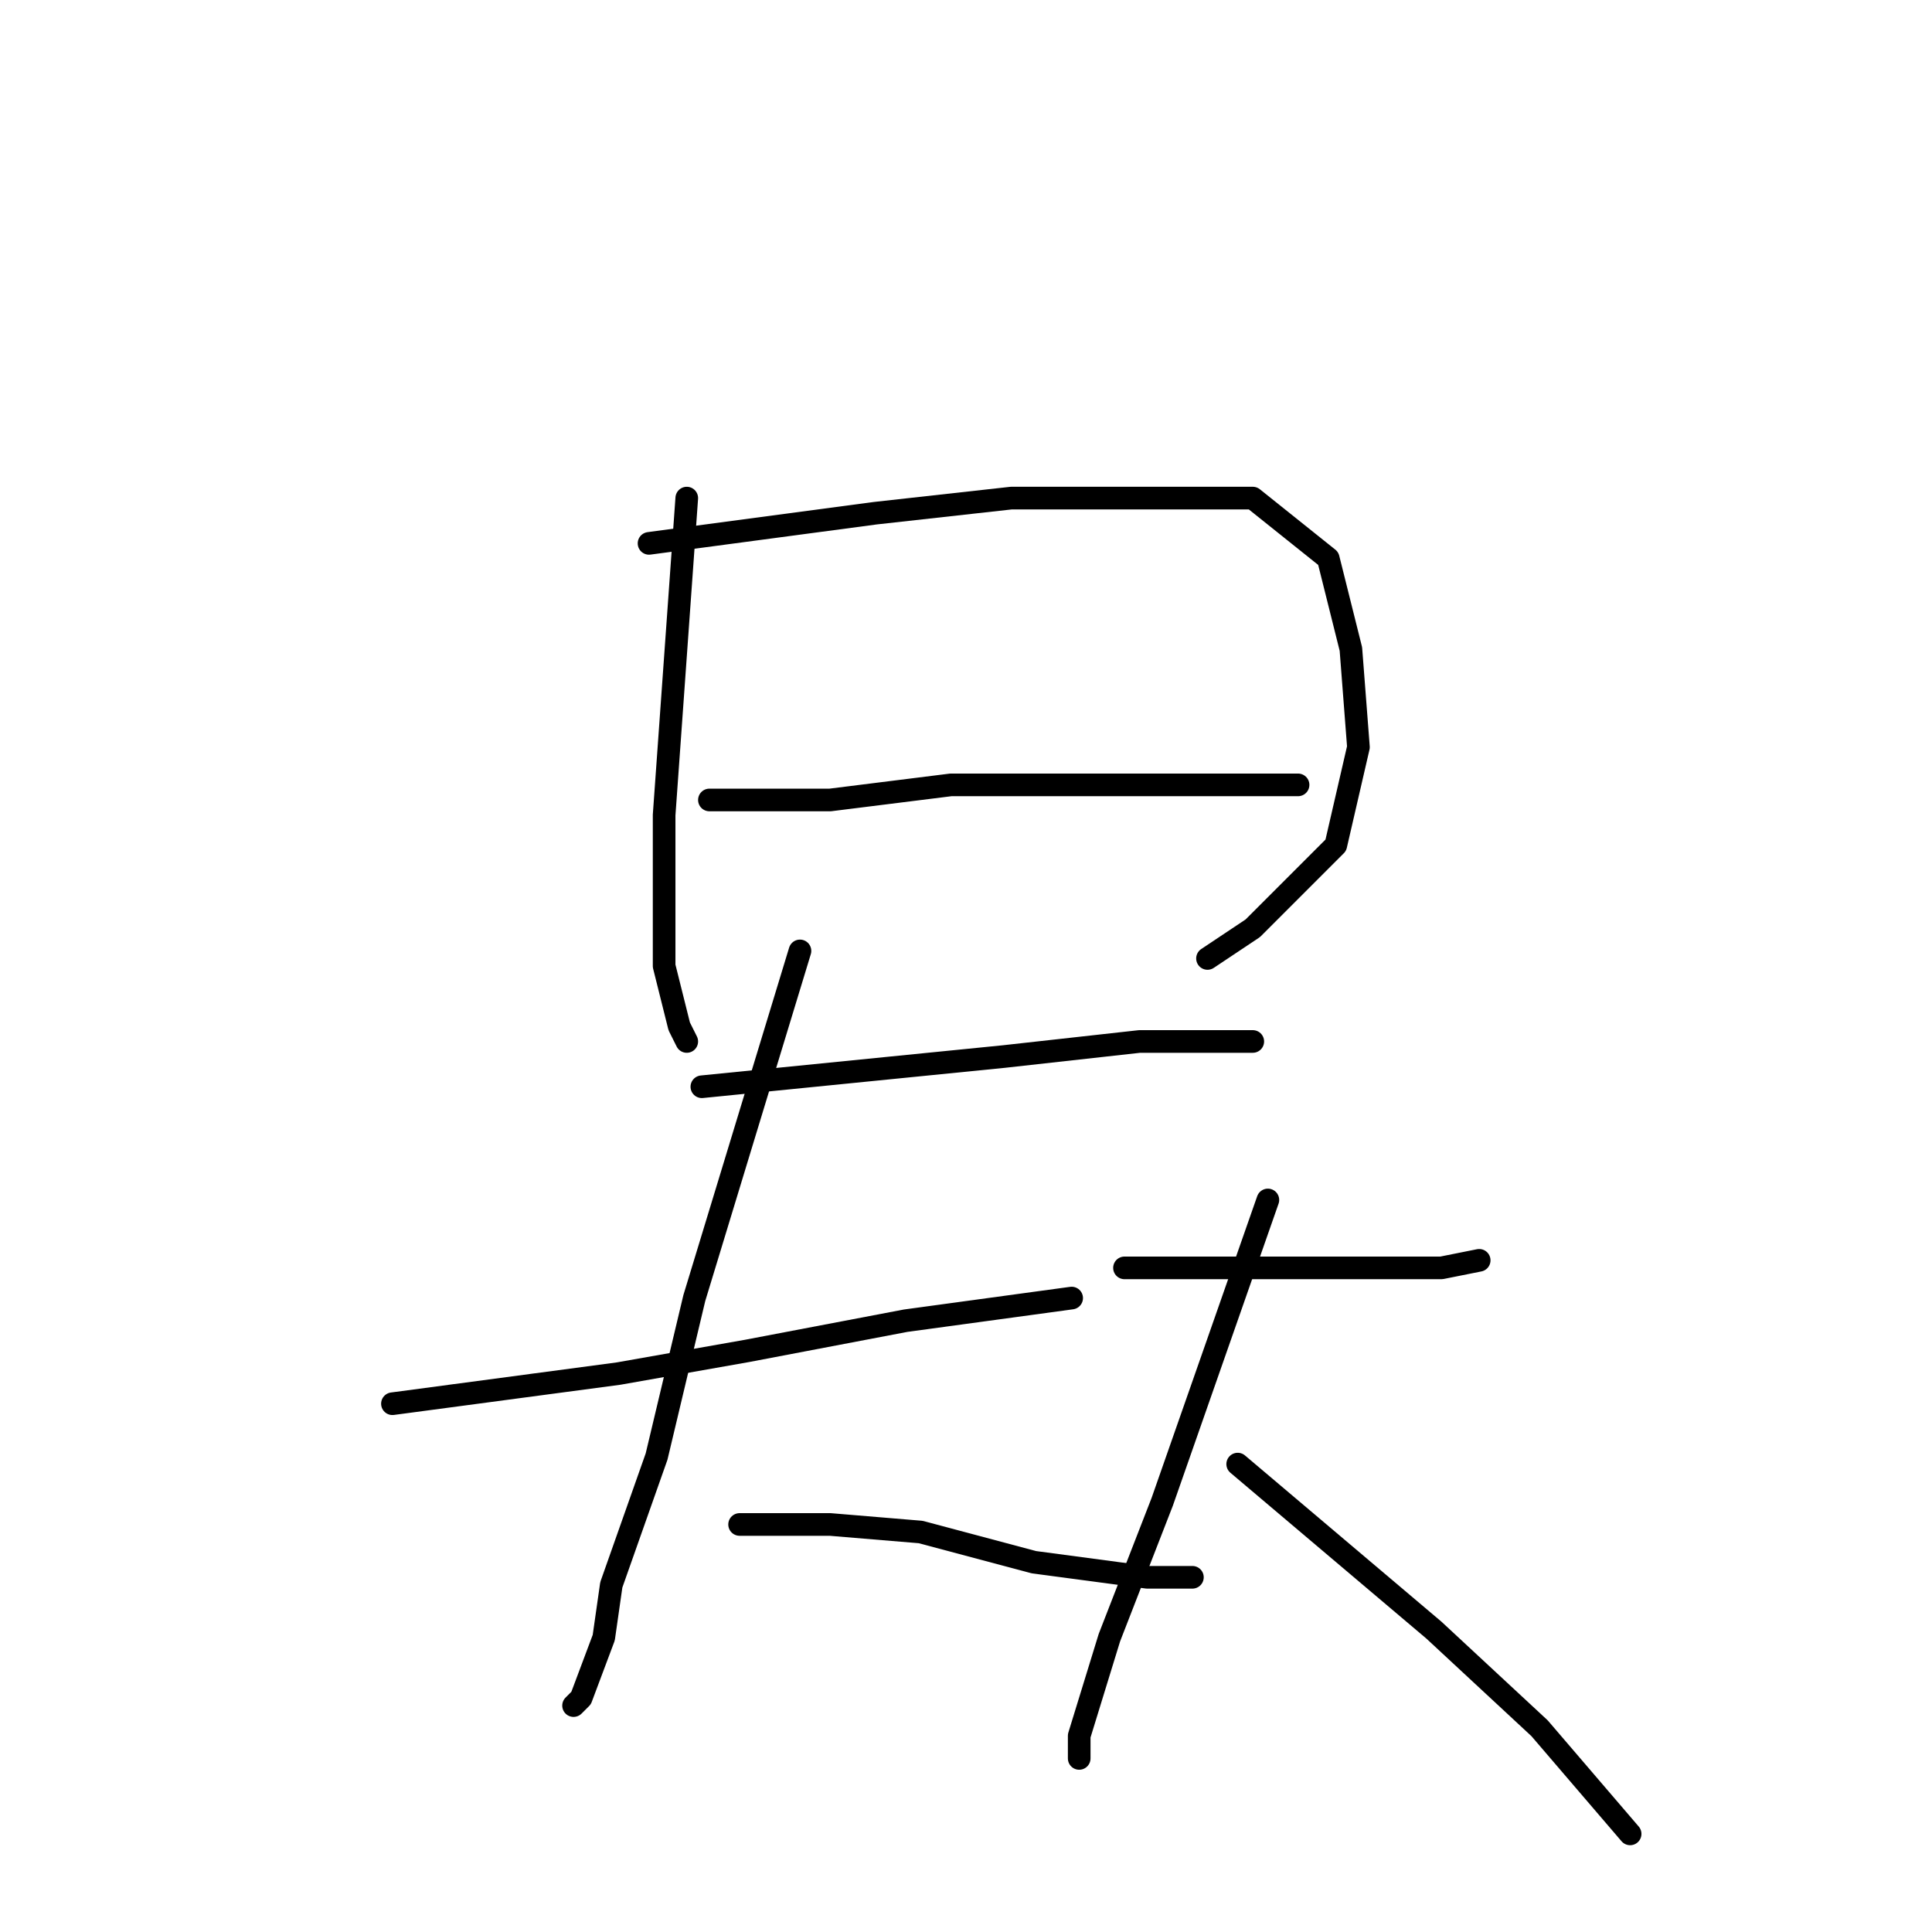 <?xml version="1.0" standalone="no"?>
    <svg width="256" height="256" xmlns="http://www.w3.org/2000/svg" version="1.1">
    <polyline stroke="black" stroke-width="3" stroke-linecap="round" fill="transparent" stroke-linejoin="round" points="91 66 90 80 89 94 88 108 88 123 88 128 90 136 91 138 91 138 " />
        <polyline stroke="black" stroke-width="3" stroke-linecap="round" fill="transparent" stroke-linejoin="round" points="86 72 101 70 116 68 134 66 151 66 166 66 176 74 179 86 180 99 177 112 166 123 160 127 160 127 " />
        <polyline stroke="black" stroke-width="3" stroke-linecap="round" fill="transparent" stroke-linejoin="round" points="94 106 102 106 110 106 126 104 144 104 161 104 172 104 172 104 " />
        <polyline stroke="black" stroke-width="3" stroke-linecap="round" fill="transparent" stroke-linejoin="round" points="93 144 113 142 133 140 151 138 163 138 166 138 166 138 " />
        <polyline stroke="black" stroke-width="3" stroke-linecap="round" fill="transparent" stroke-linejoin="round" points="52 186 67 184 82 182 99 179 120 175 142 172 142 172 " />
        <polyline stroke="black" stroke-width="3" stroke-linecap="round" fill="transparent" stroke-linejoin="round" points="106 126 99 149 92 172 87 193 81 210 80 217 77 225 76 226 76 226 " />
        <polyline stroke="black" stroke-width="3" stroke-linecap="round" fill="transparent" stroke-linejoin="round" points="98 202 104 202 110 202 122 203 137 207 152 209 158 209 158 209 " />
        <polyline stroke="black" stroke-width="3" stroke-linecap="round" fill="transparent" stroke-linejoin="round" points="149 168 163 168 177 168 191 168 196 167 196 167 " />
        <polyline stroke="black" stroke-width="3" stroke-linecap="round" fill="transparent" stroke-linejoin="round" points="168 159 161 179 154 199 147 217 143 230 143 233 143 233 " />
        <polyline stroke="black" stroke-width="3" stroke-linecap="round" fill="transparent" stroke-linejoin="round" points="164 194 177 205 190 216 204 229 216 243 216 243 " />
        </svg>